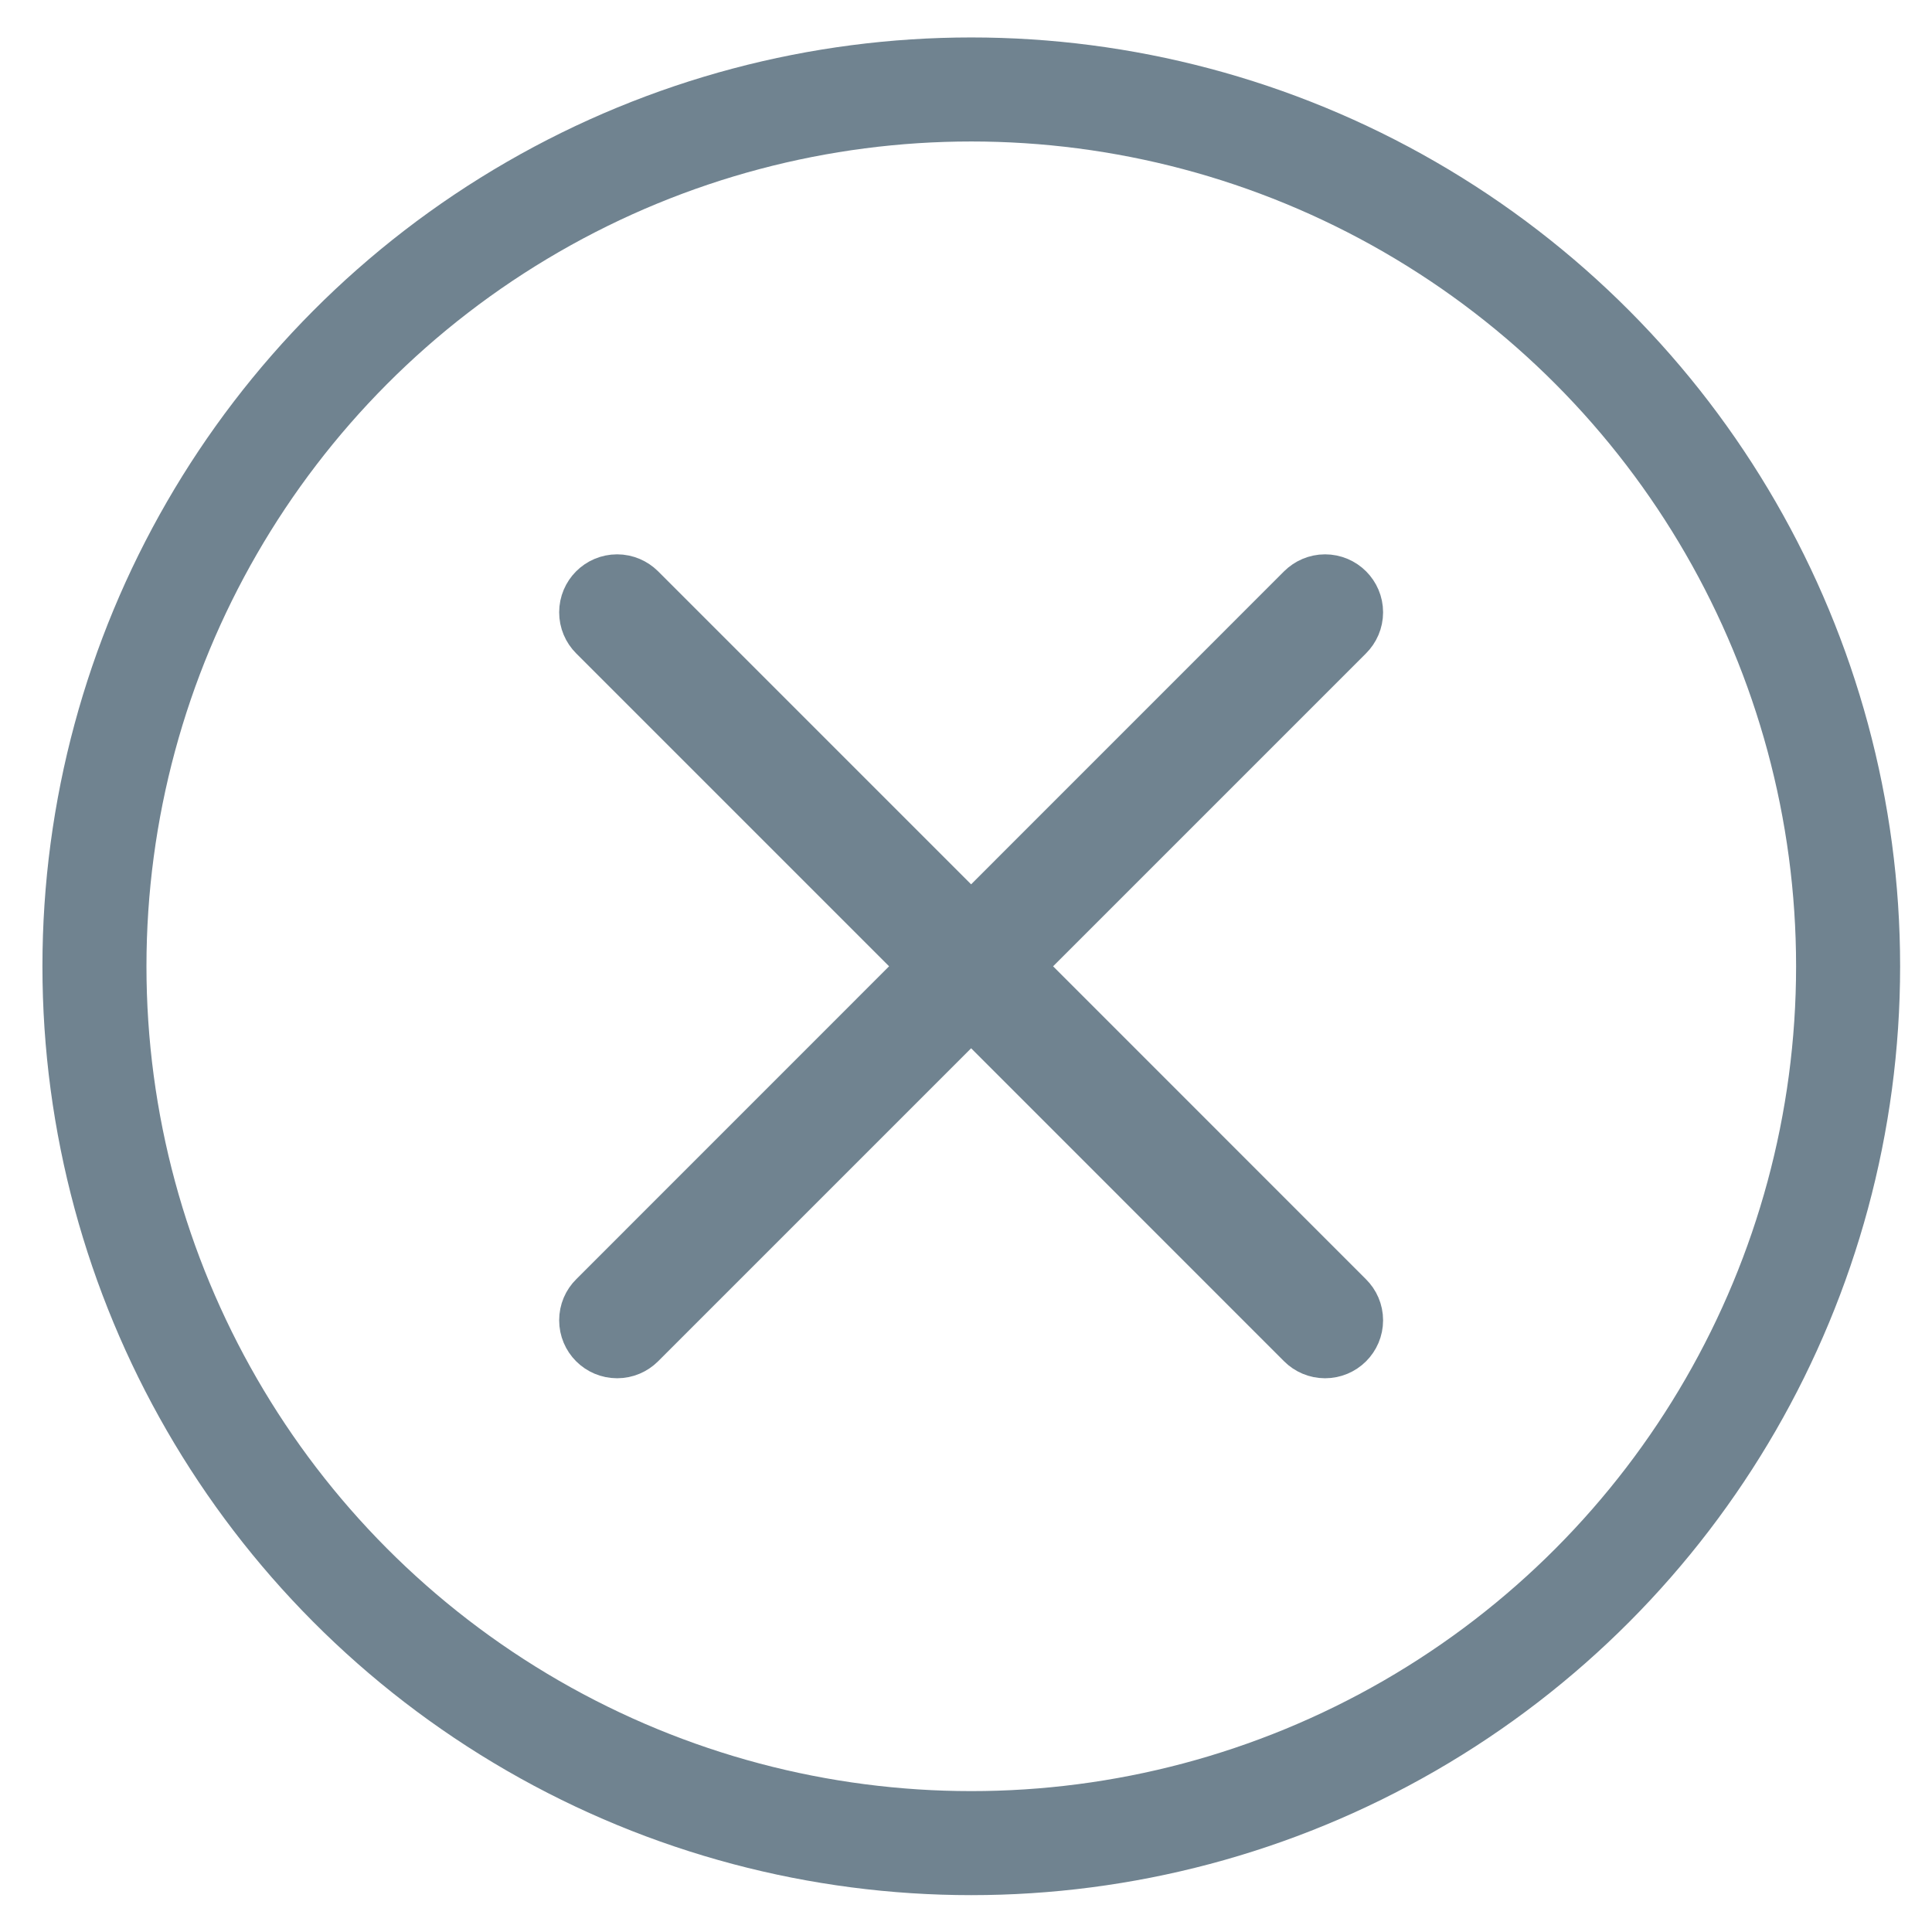 <svg width="26" height="26" viewBox="0 0 26 26" fill="none" xmlns="http://www.w3.org/2000/svg">
<circle cx="13.071" cy="13.004" r="11.8" stroke="#708390" stroke-width="1.4"/>
<path fill-rule="evenodd" clip-rule="evenodd" d="M13.465 13.004L18.03 8.439C18.081 8.388 18.113 8.318 18.113 8.24C18.113 8.086 17.987 7.96 17.832 7.96C17.755 7.96 17.685 7.992 17.634 8.042L13.069 12.608L8.503 8.042C8.452 7.992 8.382 7.96 8.305 7.96C8.15 7.96 8.025 8.086 8.025 8.24C8.025 8.318 8.056 8.388 8.107 8.439L12.672 13.004L8.107 17.57C8.056 17.62 8.025 17.69 8.025 17.768C8.025 17.923 8.15 18.048 8.305 18.048C8.382 18.048 8.452 18.017 8.503 17.966L13.069 13.4L17.634 17.966C17.685 18.017 17.755 18.048 17.832 18.048C17.987 18.048 18.113 17.923 18.113 17.768C18.113 17.69 18.081 17.62 18.03 17.57L13.465 13.004Z" fill="black" stroke="#708390"/>
</svg>
